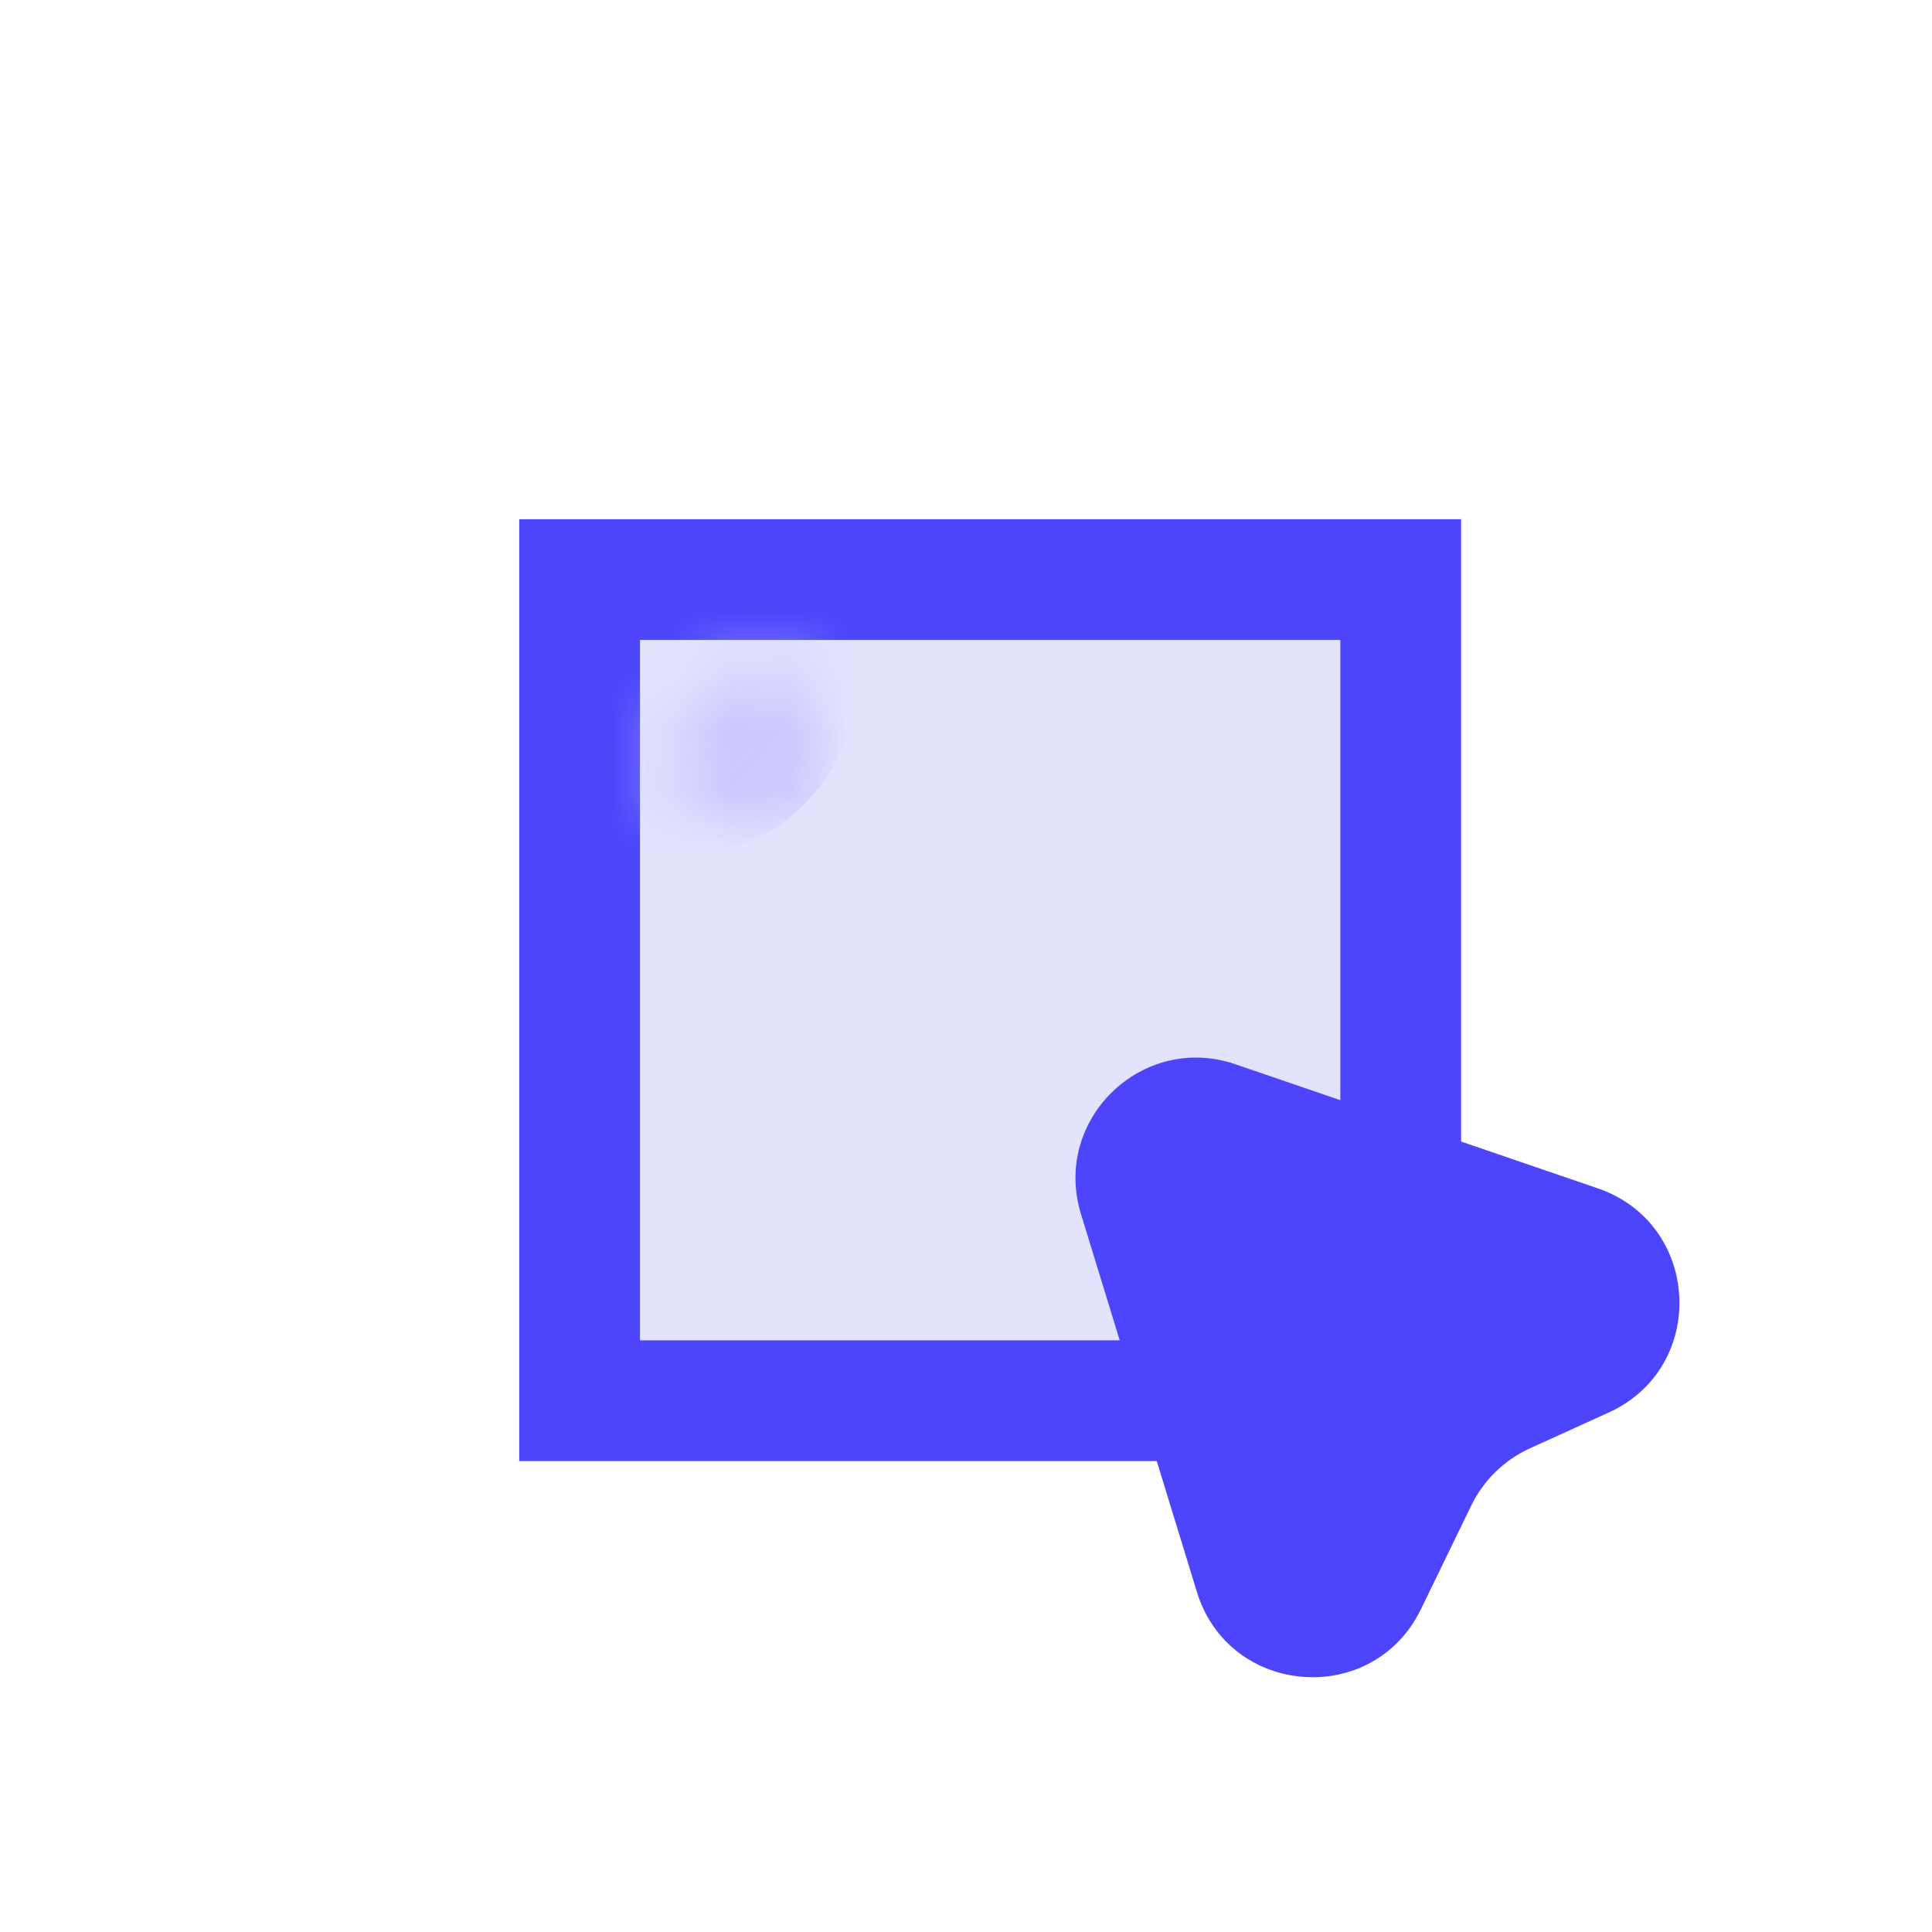 <svg width="32" height="32" viewBox="0 0 32 32" fill="none" xmlns="http://www.w3.org/2000/svg">
<mask id="mask0_182_9659" style="mask-type:alpha" maskUnits="userSpaceOnUse" x="5" y="5" width="25" height="25">
<rect x="5.6" y="5.6" width="24" height="24" fill="#D9D9D9"/>
</mask>
<g mask="url(#mask0_182_9659)">
<rect x="9.6" y="9.6" width="13.6" height="13.6" fill="#E4E3FE" stroke="#4C45FB" stroke-width="2"/>
<path d="M17.904 20.107L19.824 26.366C20.356 28.103 22.741 28.288 23.535 26.654L24.369 24.936C24.573 24.517 24.916 24.182 25.34 23.989L26.645 23.396C28.292 22.647 28.177 20.27 26.465 19.683L20.464 17.628C18.919 17.099 17.425 18.545 17.904 20.107Z" fill="#4C45FB"/>
<mask id="path-4-inside-1_182_9659" fill="white">
<rect x="5.6" y="5.6" width="4.683" height="4.683" rx="1"/>
</mask>
<rect x="5.6" y="5.6" width="4.683" height="4.683" rx="1" fill="#C9C7FE" stroke="#C9C7FE" stroke-width="4" mask="url(#path-4-inside-1_182_9659)"/>
<mask id="path-5-inside-2_182_9659" fill="white">
<rect x="5.6" y="5.6" width="6.6" height="6.6" rx="1"/>
</mask>
<rect x="5.6" y="5.6" width="6.6" height="6.6" rx="1" fill="#C9C7FE" stroke="#C9C7FE" stroke-width="4" mask="url(#path-5-inside-2_182_9659)"/>
<mask id="path-6-inside-3_182_9659" fill="white">
<rect x="20" y="5.6" width="6.6" height="6.6" rx="1"/>
</mask>
<rect x="20" y="5.6" width="6.6" height="6.6" rx="1" fill="#C9C7FE" stroke="#C9C7FE" stroke-width="4" mask="url(#path-6-inside-3_182_9659)"/>
<mask id="path-7-inside-4_182_9659" fill="white">
<rect x="5.6" y="20" width="6.6" height="6.6" rx="1"/>
</mask>
<rect x="5.6" y="20" width="6.6" height="6.6" rx="1" fill="#C9C7FE" stroke="#C9C7FE" stroke-width="4" mask="url(#path-7-inside-4_182_9659)"/>
<mask id="path-8-inside-5_182_9659" fill="white">
<rect x="21.405" y="5.6" width="4.683" height="4.683" rx="1"/>
</mask>
<rect x="21.405" y="5.6" width="4.683" height="4.683" rx="1" fill="#C9C7FE" stroke="#C9C7FE" stroke-width="4" mask="url(#path-8-inside-5_182_9659)"/>
</g>
</svg>

